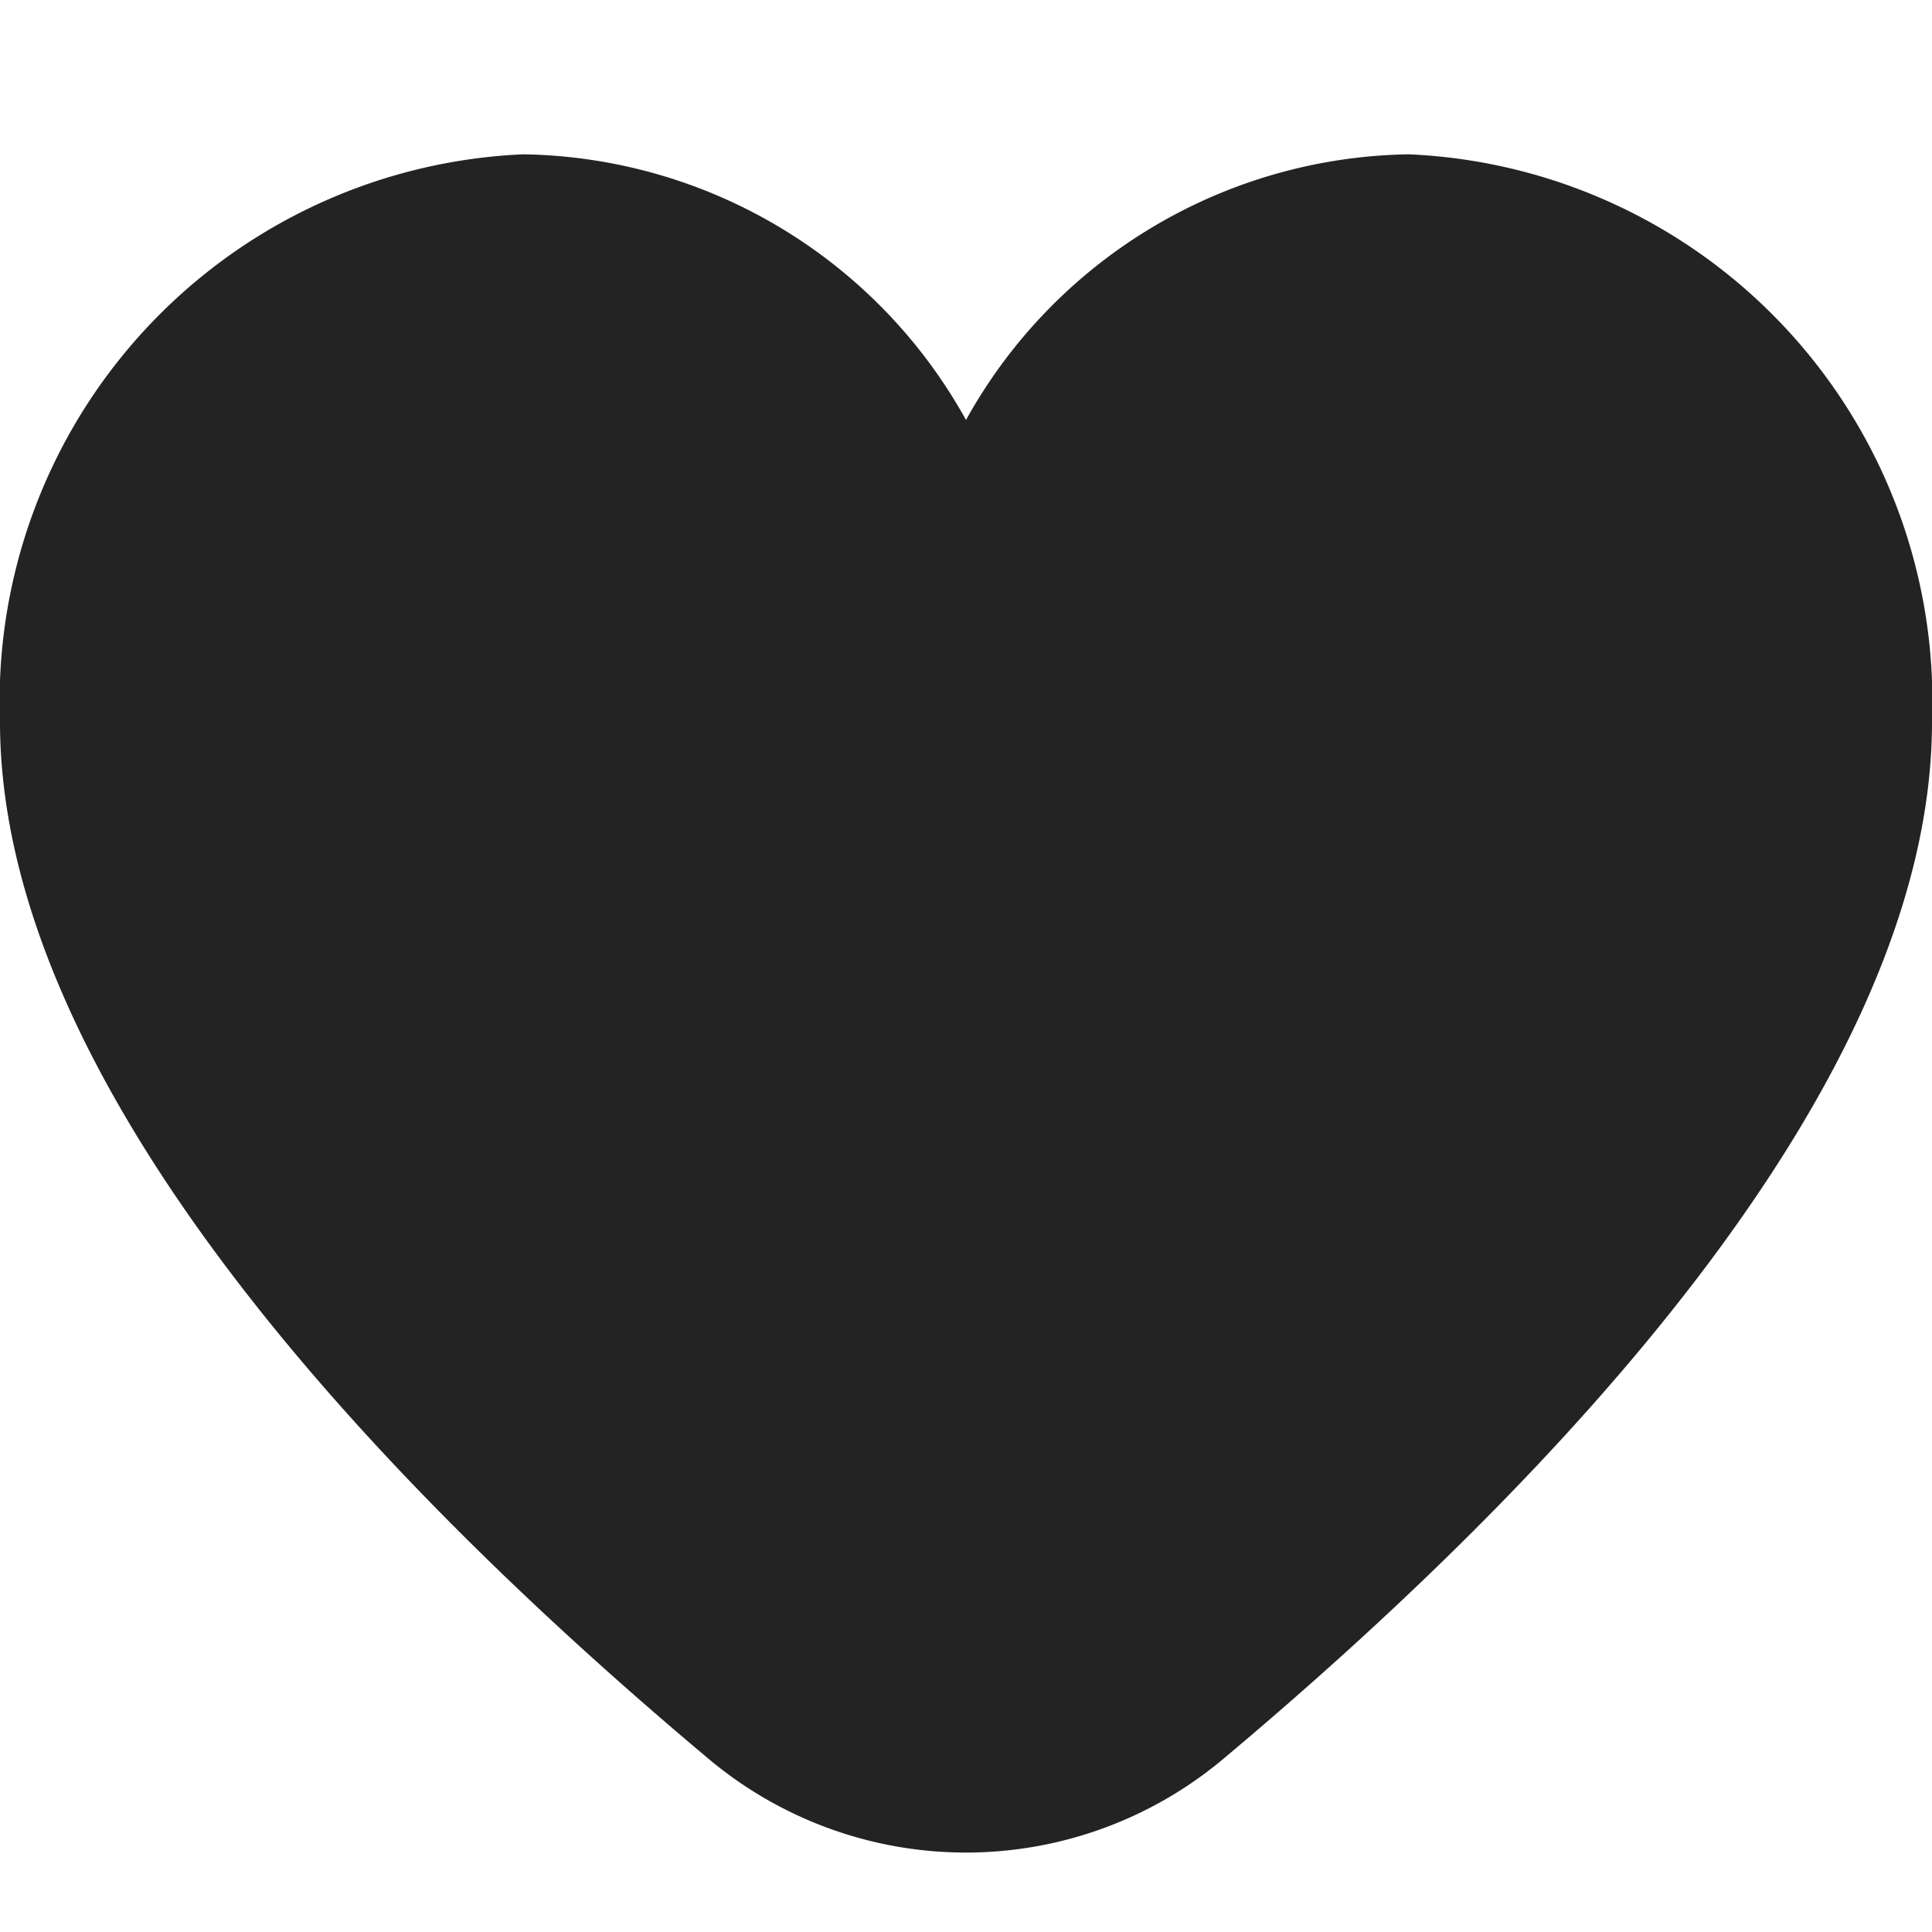 <svg xmlns="http://www.w3.org/2000/svg" width="32" height="32" fill="none" viewBox="0 0 32 32"><g clip-path="url(#a)"><path fill="#232323" d="M23.333 2.556A8.53 8.53 0 0 0 16 6.956a8.53 8.53 0 0 0-7.334-4.4A9.067 9.067 0 0 0 0 11.956C0 18.018 6.38 24.64 11.733 29.129a6.63 6.63 0 0 0 8.533 0C25.618 24.639 32 18.019 32 11.956a9.066 9.066 0 0 0-8.667-9.4"/></g><defs><clipPath id="a"><path fill="#fff" d="M0 0h32v32H0z"/></clipPath></defs></svg>